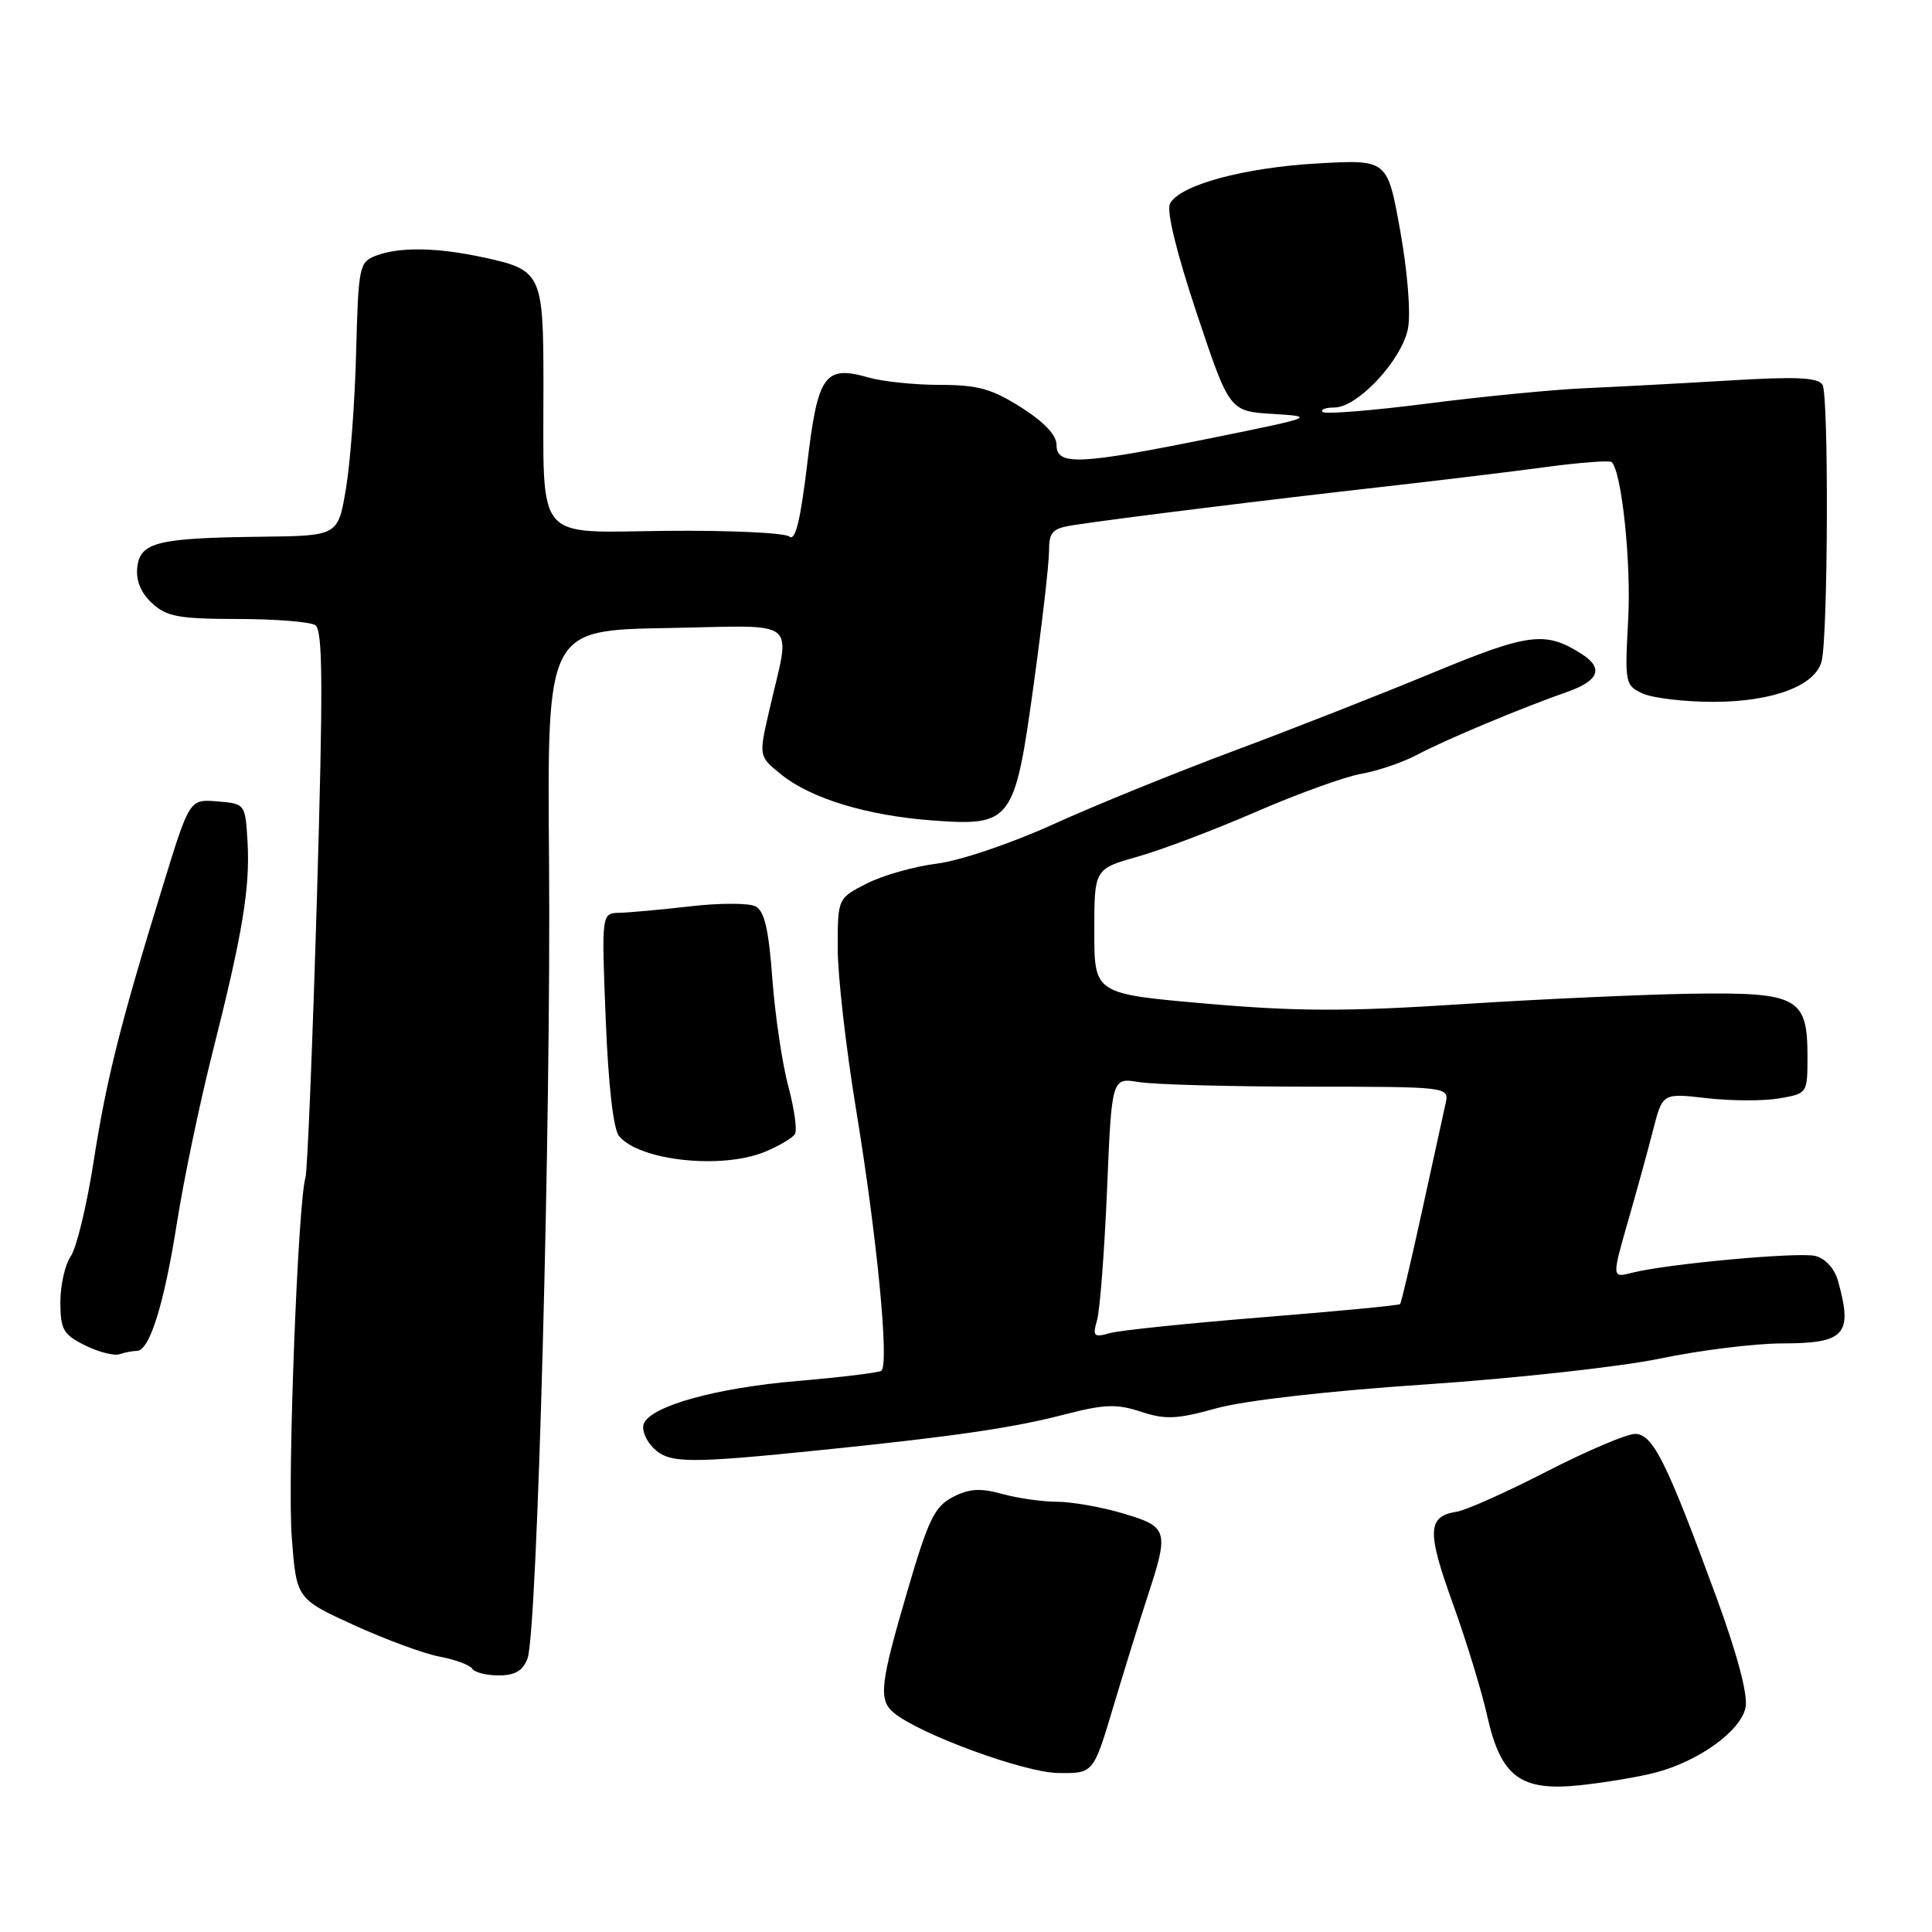 <?xml version="1.0" encoding="UTF-8" standalone="no"?>
<!DOCTYPE svg PUBLIC "-//W3C//DTD SVG 1.1//EN" "http://www.w3.org/Graphics/SVG/1.1/DTD/svg11.dtd" >
<svg xmlns="http://www.w3.org/2000/svg" xmlns:xlink="http://www.w3.org/1999/xlink" version="1.1" viewBox="0 0 256 256">
 <g >
 <path fill="currentColor"
d=" M 219.38 234.87 C 225.14 233.36 230.71 229.32 231.30 226.22 C 231.62 224.53 230.20 219.20 227.39 211.53 C 220.83 193.67 219.01 190.00 216.65 190.00 C 215.54 190.00 210.27 192.25 204.92 194.99 C 199.58 197.74 194.22 200.13 193.02 200.31 C 189.14 200.91 189.05 202.90 192.48 212.40 C 194.29 217.41 196.34 224.12 197.05 227.31 C 198.87 235.48 201.48 237.41 209.50 236.54 C 212.80 236.18 217.25 235.43 219.38 234.87 Z  M 147.49 226.25 C 148.93 221.44 150.98 214.83 152.05 211.56 C 154.93 202.78 154.79 202.31 148.82 200.54 C 145.97 199.69 142.03 199.00 140.07 198.99 C 138.11 198.99 134.82 198.52 132.78 197.95 C 129.89 197.15 128.42 197.25 126.25 198.37 C 123.84 199.62 123.01 201.33 120.23 210.83 C 116.61 223.18 116.38 225.24 118.43 226.95 C 121.86 229.79 135.70 234.87 140.19 234.93 C 144.88 235.00 144.88 235.00 147.49 226.25 Z  M 69.90 219.75 C 71.20 216.31 73.03 148.31 72.75 114.00 C 72.50 83.50 72.50 83.50 88.37 83.22 C 106.39 82.91 104.79 81.59 101.88 94.36 C 100.54 100.22 100.54 100.22 103.52 102.63 C 107.46 105.81 114.90 108.07 123.50 108.71 C 134.06 109.49 134.45 108.97 136.96 90.76 C 138.08 82.65 139.00 74.68 139.00 73.05 C 139.00 70.48 139.43 70.02 142.25 69.58 C 147.65 68.74 168.66 66.14 183.00 64.53 C 190.43 63.69 200.24 62.51 204.80 61.89 C 209.37 61.28 213.31 60.98 213.56 61.23 C 214.90 62.57 216.16 74.64 215.74 82.15 C 215.28 90.54 215.34 90.83 217.68 91.90 C 219.01 92.50 223.21 93.00 227.01 93.00 C 234.88 93.00 240.57 90.86 241.38 87.60 C 242.23 84.13 242.33 52.34 241.49 50.98 C 240.89 50.01 237.97 49.88 229.10 50.42 C 222.72 50.80 214.12 51.26 210.00 51.44 C 205.88 51.62 196.50 52.53 189.17 53.47 C 181.84 54.41 175.58 54.91 175.26 54.59 C 174.93 54.27 175.63 54.00 176.80 54.00 C 179.91 54.00 185.78 47.68 186.57 43.50 C 186.95 41.48 186.50 35.93 185.53 30.55 C 183.84 21.14 183.84 21.14 174.67 21.65 C 164.84 22.20 156.32 24.51 155.03 26.98 C 154.54 27.92 155.88 33.43 158.57 41.50 C 162.91 54.50 162.91 54.50 168.70 54.85 C 174.38 55.20 174.20 55.27 160.50 58.05 C 143.04 61.58 140.00 61.72 140.00 58.98 C 140.00 57.66 138.37 55.92 135.30 53.98 C 131.43 51.52 129.55 51.00 124.55 51.00 C 121.21 51.00 116.97 50.56 115.12 50.03 C 109.26 48.35 108.36 49.62 106.96 61.48 C 106.07 68.93 105.39 71.74 104.60 71.10 C 104.00 70.60 96.68 70.26 88.34 70.34 C 70.65 70.53 72.03 72.17 72.01 50.82 C 72.00 36.23 71.77 35.76 63.97 34.09 C 57.83 32.77 52.92 32.70 49.82 33.88 C 47.60 34.72 47.49 35.28 47.19 46.63 C 47.03 53.16 46.42 61.31 45.84 64.75 C 44.79 71.00 44.79 71.00 34.65 71.12 C 20.87 71.28 18.58 71.84 18.19 75.16 C 17.99 76.91 18.65 78.53 20.13 79.91 C 22.06 81.71 23.64 82.00 31.44 82.02 C 36.42 82.02 41.07 82.39 41.77 82.83 C 42.78 83.48 42.83 90.66 41.99 119.07 C 41.41 138.56 40.73 155.18 40.48 156.01 C 39.47 159.32 38.07 195.99 38.66 203.68 C 39.28 211.85 39.28 211.85 46.91 215.34 C 51.10 217.25 56.22 219.14 58.28 219.52 C 60.34 219.91 62.27 220.63 62.57 221.11 C 62.87 221.60 64.45 222.00 66.08 222.00 C 68.24 222.00 69.28 221.39 69.90 219.75 Z  M 109.00 192.12 C 126.48 190.33 134.19 189.20 140.92 187.46 C 146.34 186.06 147.95 185.99 151.18 187.06 C 154.43 188.13 155.95 188.06 161.21 186.60 C 164.94 185.57 175.98 184.31 188.95 183.44 C 200.80 182.64 214.78 181.10 220.00 180.01 C 225.22 178.92 232.48 178.02 236.13 178.01 C 244.50 178.00 245.53 176.85 243.55 169.74 C 243.09 168.09 241.88 166.76 240.54 166.42 C 238.36 165.87 221.01 167.46 216.33 168.63 C 213.52 169.34 213.53 169.46 215.91 161.16 C 216.96 157.49 218.38 152.33 219.06 149.67 C 220.30 144.84 220.30 144.84 226.12 145.51 C 229.31 145.88 233.63 145.90 235.71 145.55 C 239.49 144.90 239.50 144.90 239.50 139.99 C 239.50 132.16 238.23 131.47 224.21 131.67 C 217.77 131.77 204.01 132.39 193.64 133.06 C 178.46 134.05 171.86 134.03 159.89 132.99 C 145.00 131.69 145.00 131.69 145.00 123.42 C 145.00 115.14 145.00 115.14 150.75 113.51 C 153.91 112.62 161.00 109.93 166.50 107.54 C 172.00 105.15 178.27 102.89 180.44 102.52 C 182.61 102.14 185.99 100.98 187.94 99.93 C 191.52 98.02 201.71 93.76 207.74 91.65 C 211.82 90.22 212.49 88.55 209.69 86.73 C 204.81 83.58 202.67 83.84 189.86 89.14 C 183.06 91.96 171.20 96.62 163.50 99.49 C 155.80 102.36 145.00 106.75 139.50 109.25 C 133.87 111.80 127.14 114.07 124.10 114.44 C 121.14 114.81 116.98 115.99 114.85 117.07 C 111.00 119.04 111.00 119.04 111.00 125.64 C 111.00 129.27 112.09 138.82 113.41 146.87 C 116.22 163.91 117.87 180.96 116.77 181.64 C 116.35 181.90 111.39 182.50 105.75 182.98 C 94.87 183.90 86.20 186.31 85.30 188.67 C 85.00 189.45 85.59 190.91 86.62 191.91 C 88.71 193.92 91.12 193.95 109.00 192.12 Z  M 18.13 179.00 C 19.82 179.00 21.74 172.85 23.45 162.00 C 24.36 156.22 26.48 146.10 28.15 139.50 C 32.14 123.72 33.15 117.66 32.80 111.55 C 32.50 106.51 32.49 106.50 28.81 106.19 C 25.12 105.89 25.12 105.89 21.64 117.19 C 15.92 135.76 14.11 142.96 12.39 154.00 C 11.49 159.78 10.13 165.39 9.37 166.47 C 8.62 167.56 8.00 170.29 8.00 172.54 C 8.00 176.16 8.38 176.82 11.25 178.26 C 13.04 179.15 15.10 179.68 15.83 179.44 C 16.56 179.20 17.60 179.00 18.13 179.00 Z  M 101.41 152.60 C 103.25 151.83 105.02 150.78 105.33 150.27 C 105.65 149.76 105.25 146.90 104.45 143.92 C 103.65 140.94 102.70 134.54 102.34 129.70 C 101.86 123.12 101.29 120.70 100.10 120.09 C 99.22 119.65 95.35 119.64 91.50 120.09 C 87.65 120.53 83.42 120.92 82.10 120.95 C 79.70 121.00 79.70 121.00 80.26 135.04 C 80.61 143.82 81.27 149.62 82.03 150.54 C 84.75 153.82 95.71 154.98 101.41 152.60 Z  M 145.37 174.91 C 145.75 173.58 146.34 165.82 146.69 157.64 C 147.31 142.79 147.31 142.79 150.91 143.38 C 152.88 143.71 162.95 143.98 173.27 143.99 C 192.04 144.00 192.04 144.00 191.54 146.25 C 191.26 147.49 189.86 153.90 188.42 160.50 C 186.98 167.10 185.67 172.64 185.52 172.80 C 185.36 172.97 177.19 173.75 167.36 174.54 C 157.54 175.33 148.42 176.27 147.09 176.64 C 144.92 177.25 144.75 177.08 145.37 174.91 Z "/>
</g>
</svg>